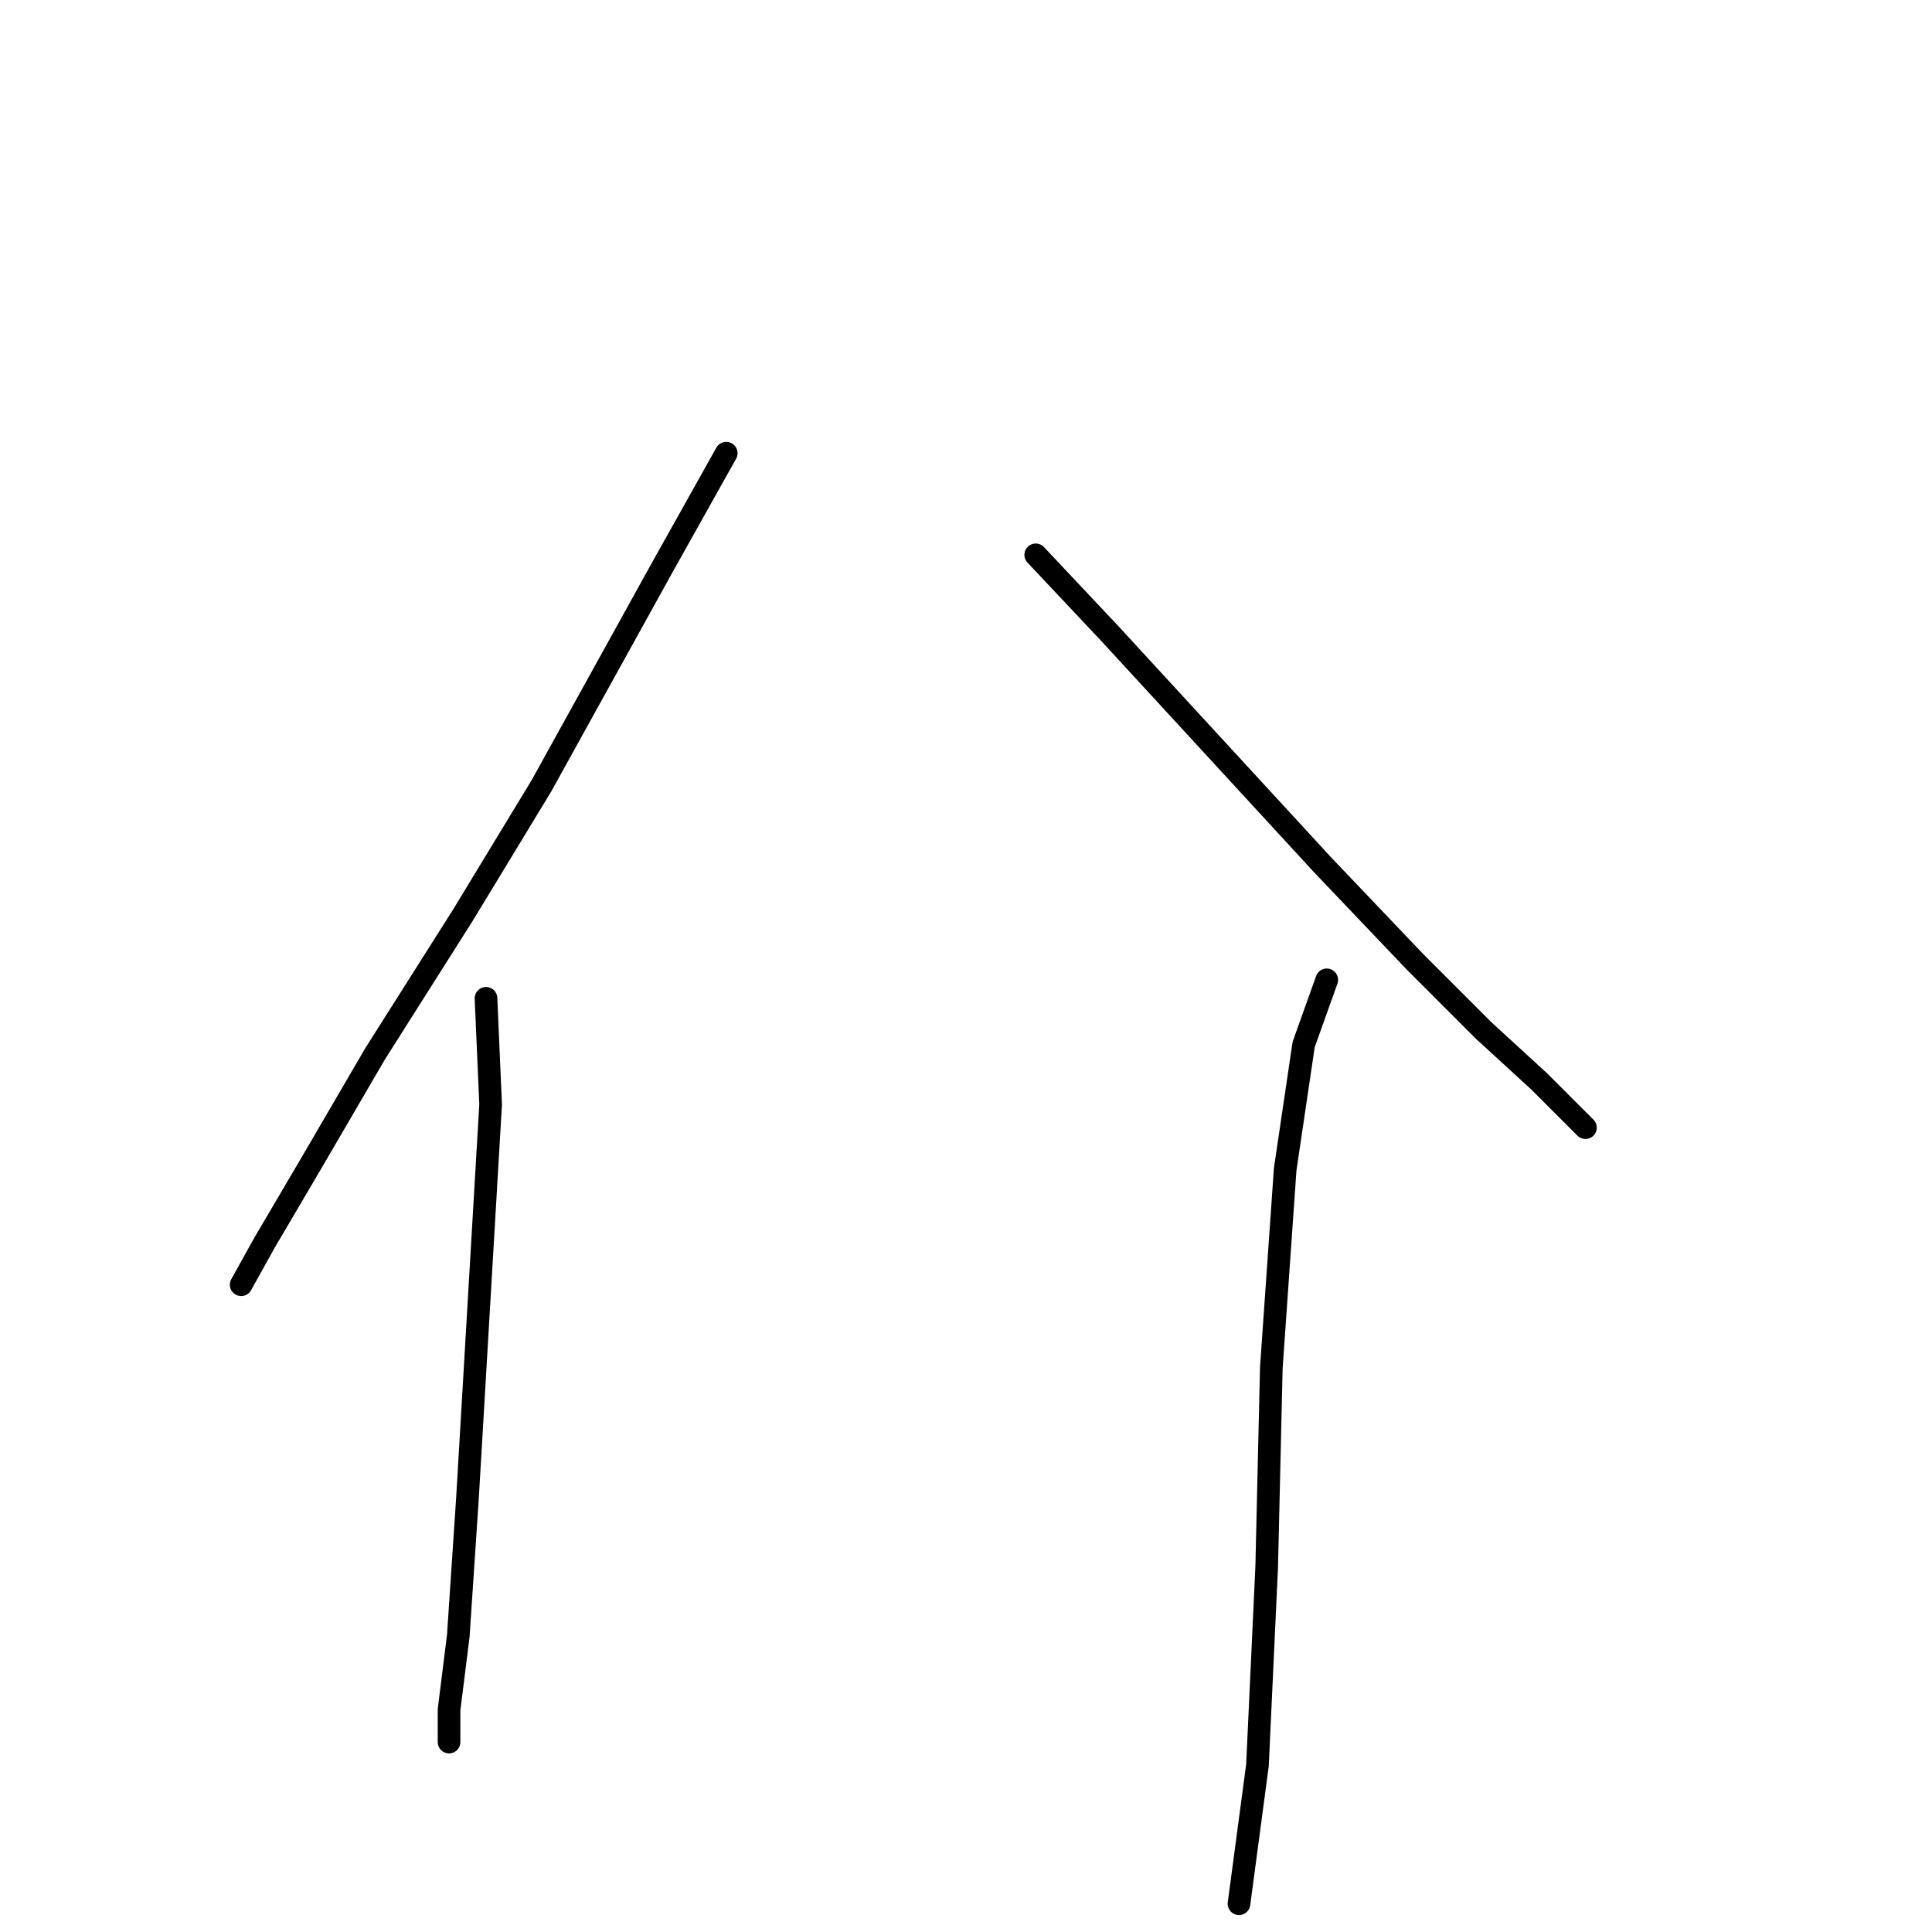 <?xml version="1.0" standalone="no"?>
    <svg width="256" height="256" xmlns="http://www.w3.org/2000/svg" version="1.1">
    <polyline stroke="black" stroke-width="3" stroke-linecap="round" fill="transparent" stroke-linejoin="round" points="96.228 60.053 87.659 75.356 71.744 104.125 61.338 121.264 49.707 139.628 41.138 154.318 35.017 164.724 31.956 170.233 31.956 170.233 " />
        <polyline stroke="black" stroke-width="3" stroke-linecap="round" fill="transparent" stroke-linejoin="round" points="64.398 132.282 65.01 146.361 61.95 198.39 60.726 216.754 59.501 226.548 59.501 230.832 59.501 230.832 " />
        <polyline stroke="black" stroke-width="3" stroke-linecap="round" fill="transparent" stroke-linejoin="round" points="137.24 73.519 147.034 83.925 161.112 99.228 175.191 114.531 187.433 127.385 196.615 136.567 203.96 143.3 210.081 149.421 210.081 149.421 " />
        <polyline stroke="black" stroke-width="3" stroke-linecap="round" fill="transparent" stroke-linejoin="round" points="175.803 129.834 172.742 138.403 170.294 154.93 168.457 181.251 167.845 207.572 166.621 233.893 164.173 252.256 164.173 252.256 " />
        </svg>